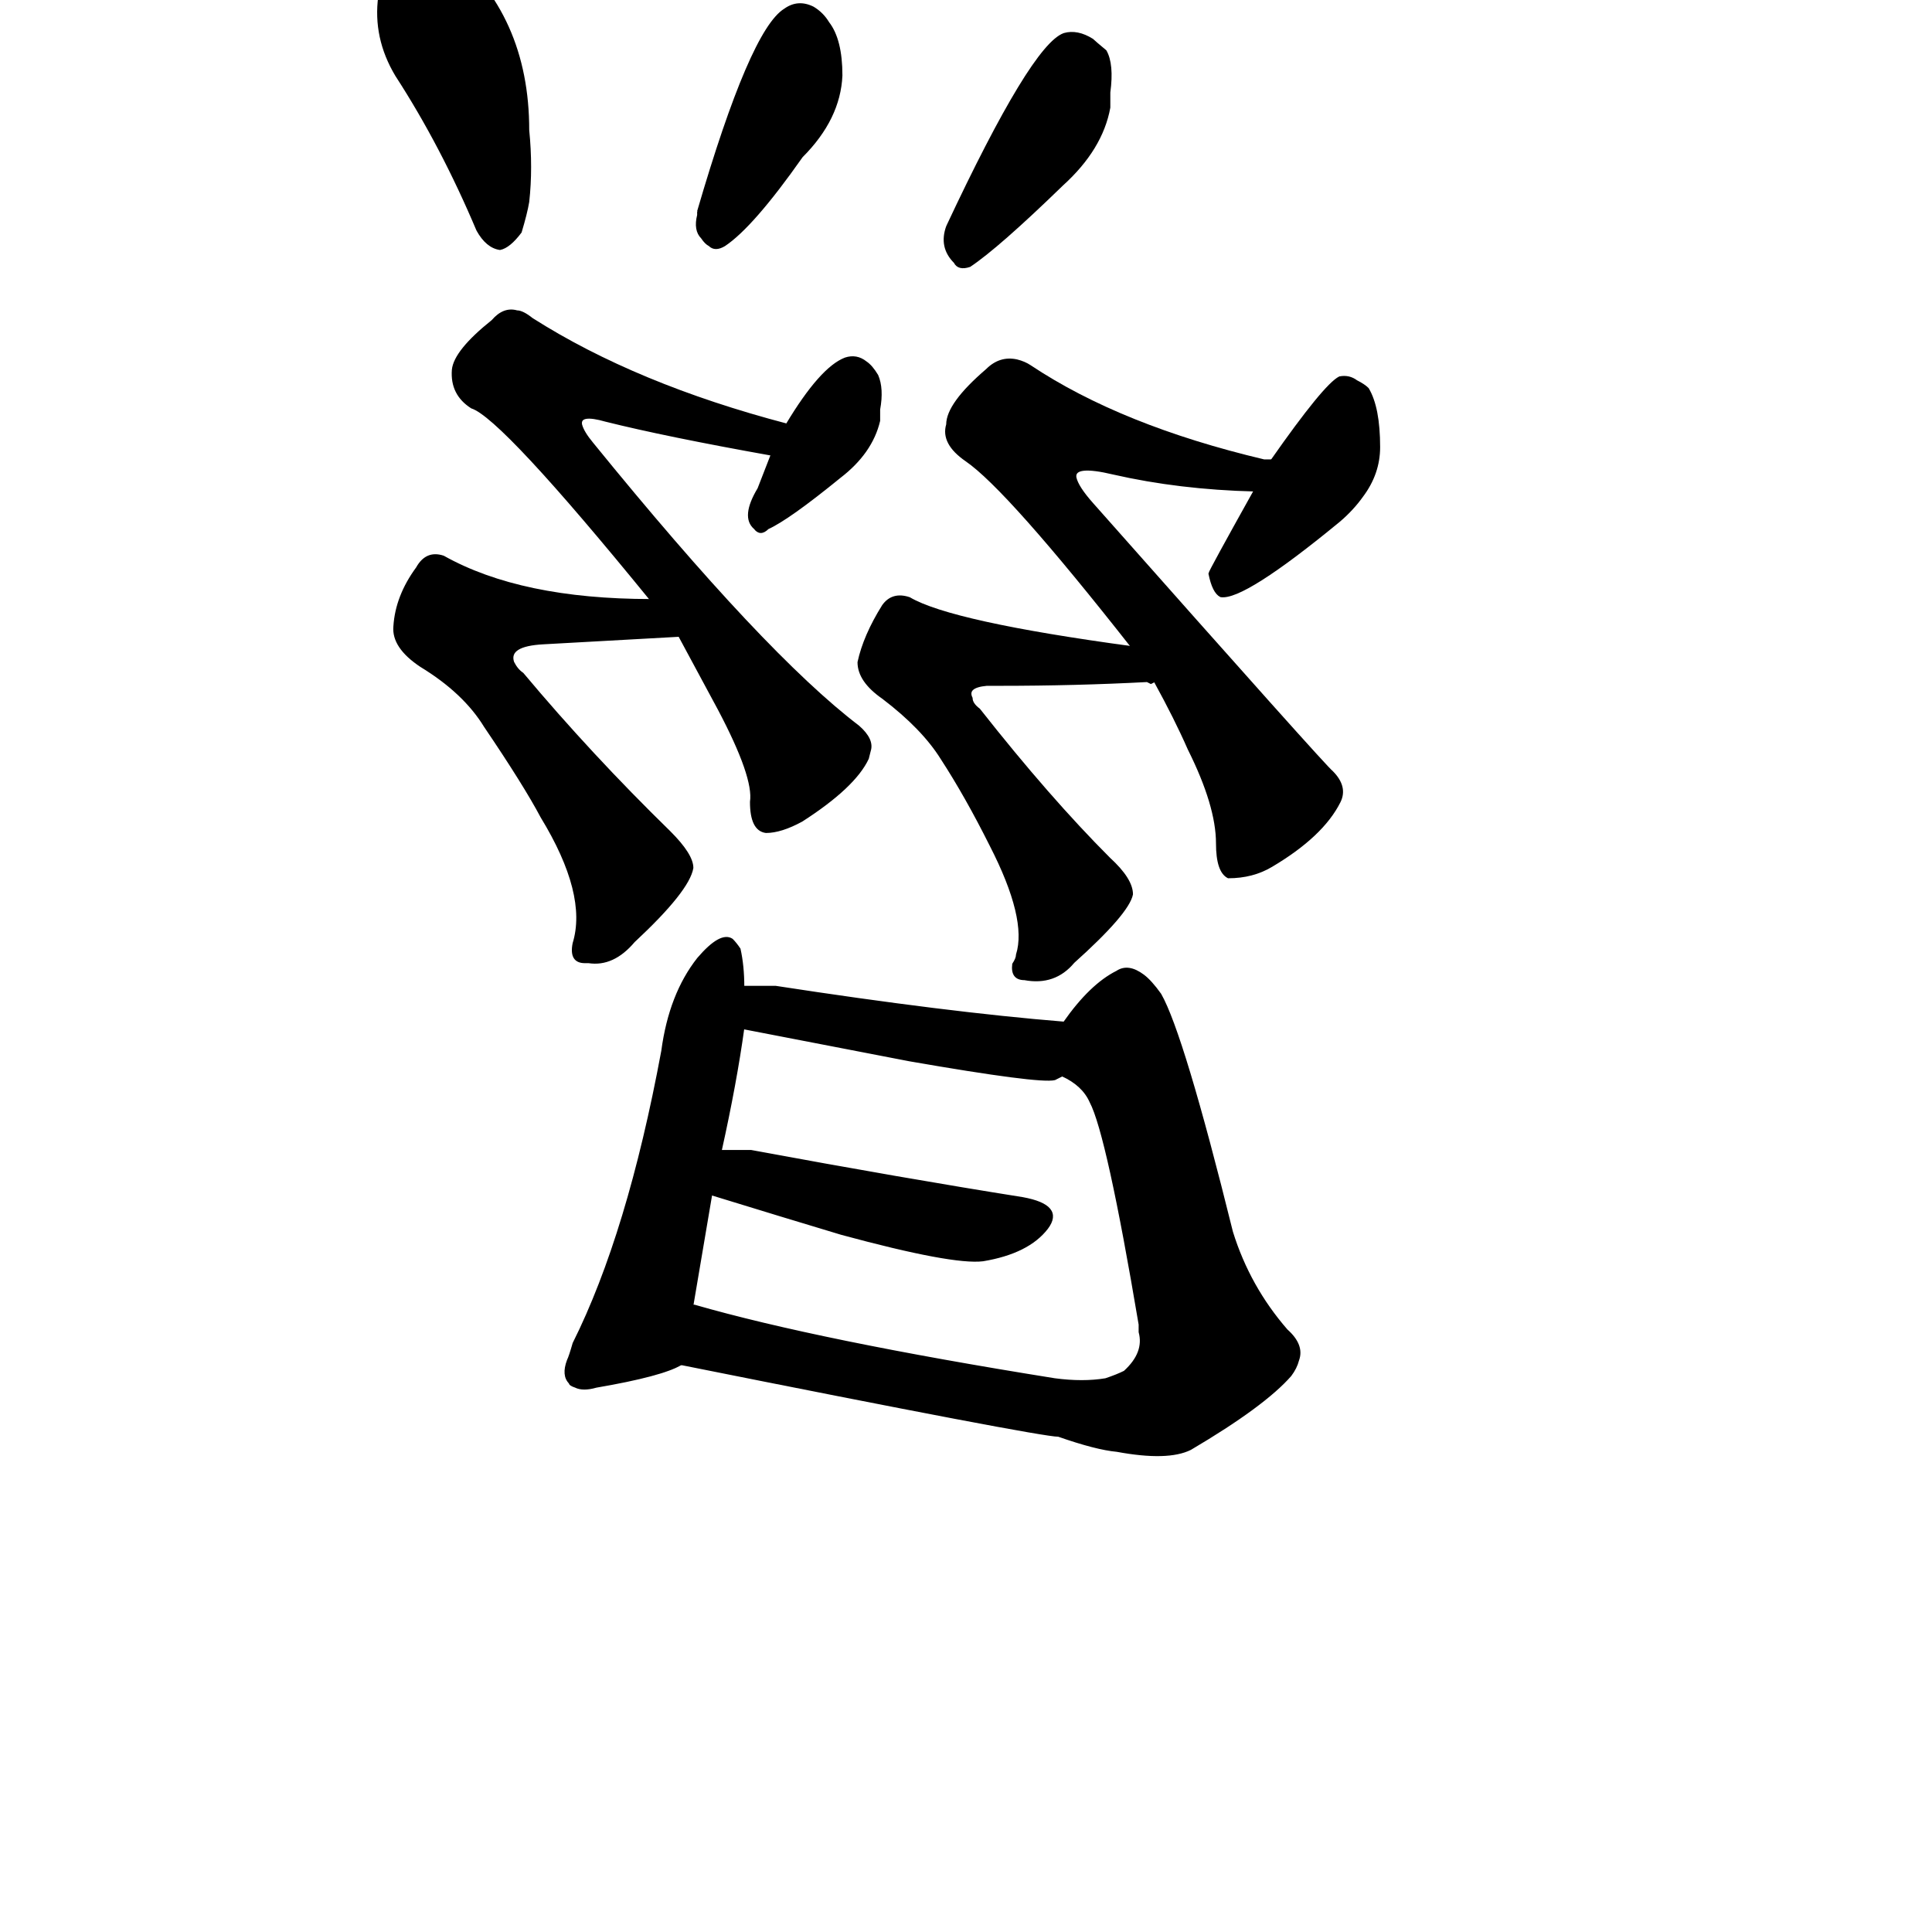 <?xml version="1.0" ?>
<svg baseProfile="full" height="1024" version="1.1" viewBox="0 0 1024 1024" width="1024" xmlns="http://www.w3.org/2000/svg" xmlns:ev="http://www.w3.org/2001/xml-events" xmlns:xlink="http://www.w3.org/1999/xlink">
	<defs/>
	<path d="M 361.0,723.0 Q 351.0,729.0 316.0,735.0 Q 309.0,737.0 305.0,735.0 Q 302.0,734.0 302.0,733.0 Q 298.0,729.0 301.0,721.0 Q 302.0,719.0 304.0,712.0 Q 333.0,654.0 351.0,557.0 Q 355.0,527.0 370.0,508.0 Q 382.0,494.0 388.0,498.0 Q 390.0,500.0 392.0,503.0 Q 394.0,512.0 394.0,523.0 L 394.0,545.0 Q 390.0,574.0 382.0,610.0 L 377.0,633.0 L 367.0,692.0 C 362.0,722.0 362.0,723.0 361.0,723.0" fill="black" stroke="#000000"/>
	<path d="M 564.0,542.0 Q 578.0,522.0 592.0,515.0 Q 598.0,511.0 606.0,517.0 Q 610.0,520.0 615.0,527.0 Q 627.0,548.0 653.0,653.0 Q 662.0,682.0 682.0,705.0 Q 691.0,713.0 688.0,721.0 Q 687.0,725.0 684.0,729.0 Q 670.0,745.0 631.0,768.0 Q 619.0,774.0 592.0,769.0 Q 581.0,768.0 561.0,761.0 Q 551.0,761.0 361.0,723.0 C 332.0,717.0 338.0,684.0 367.0,692.0 L 368.0,692.0 Q 434.0,711.0 559.0,731.0 Q 574.0,733.0 586.0,731.0 Q 592.0,729.0 596.0,727.0 Q 607.0,717.0 604.0,706.0 L 604.0,702.0 Q 587.0,601.0 578.0,584.0 Q 574.0,575.0 563.0,570.0 C 550.0,560.0 550.0,560.0 564.0,542.0" fill="black" stroke="#000000"/>
	<path d="M 382.0,610.0 L 398.0,610.0 Q 479.0,625.0 542.0,635.0 Q 564.0,639.0 555.0,651.0 Q 545.0,664.0 521.0,668.0 Q 505.0,670.0 446.0,654.0 Q 416.0,645.0 377.0,633.0 C 348.0,624.0 352.0,610.0 382.0,610.0" fill="black" stroke="#000000"/>
	<path d="M 394.0,523.0 Q 400.0,523.0 411.0,523.0 Q 502.0,537.0 564.0,542.0 C 594.0,544.0 591.0,559.0 563.0,570.0 L 559.0,572.0 Q 551.0,574.0 482.0,562.0 L 394.0,545.0 C 365.0,539.0 364.0,523.0 394.0,523.0" fill="black" stroke="#000000"/>
	<path d="M 360.0,337.0 L 288.0,341.0 Q 269.0,342.0 272.0,351.0 Q 274.0,355.0 277.0,357.0 Q 313.0,400.0 355.0,441.0 Q 367.0,453.0 367.0,460.0 Q 365.0,472.0 336.0,499.0 Q 325.0,512.0 312.0,510.0 L 310.0,510.0 Q 302.0,510.0 304.0,500.0 Q 312.0,474.0 287.0,433.0 Q 278.0,416.0 257.0,385.0 Q 246.0,367.0 223.0,353.0 Q 208.0,343.0 209.0,332.0 Q 210.0,316.0 221.0,301.0 Q 226.0,292.0 235.0,295.0 Q 276.0,318.0 345.0,318.0 C 375.0,318.0 390.0,335.0 360.0,337.0" fill="black" stroke="#000000"/>
	<path d="M 409.0,241.0 Q 353.0,231.0 321.0,223.0 Q 307.0,219.0 308.0,225.0 Q 309.0,229.0 314.0,235.0 Q 405.0,347.0 455.0,385.0 Q 463.0,392.0 461.0,398.0 L 460.0,402.0 Q 453.0,417.0 425.0,435.0 Q 414.0,441.0 406.0,441.0 Q 398.0,440.0 398.0,425.0 Q 400.0,412.0 381.0,376.0 L 360.0,337.0 L 345.0,318.0 Q 266.0,221.0 250.0,216.0 Q 239.0,209.0 240.0,196.0 Q 241.0,186.0 261.0,170.0 Q 267.0,163.0 274.0,165.0 Q 277.0,165.0 282.0,169.0 Q 337.0,204.0 417.0,225.0 C 446.0,233.0 439.0,246.0 409.0,241.0" fill="black" stroke="#000000"/>
	<path d="M 417.0,225.0 Q 435.0,195.0 448.0,190.0 Q 454.0,188.0 459.0,192.0 Q 462.0,194.0 465.0,199.0 Q 468.0,206.0 466.0,217.0 L 466.0,218.0 L 466.0,223.0 Q 462.0,240.0 445.0,253.0 Q 418.0,275.0 407.0,280.0 Q 403.0,284.0 400.0,280.0 Q 393.0,274.0 402.0,259.0 L 409.0,241.0 L 417.0,225.0" fill="black" stroke="#000000"/>
	<path d="M 612.0,361.0 L 610.0,362.0 L 608.0,361.0 Q 570.0,363.0 530.0,363.0 Q 526.0,363.0 523.0,363.0 Q 512.0,364.0 515.0,370.0 Q 515.0,373.0 519.0,376.0 Q 556.0,423.0 588.0,455.0 Q 600.0,466.0 600.0,474.0 Q 598.0,484.0 569.0,510.0 Q 559.0,522.0 543.0,519.0 Q 536.0,519.0 537.0,511.0 Q 539.0,508.0 539.0,506.0 Q 545.0,487.0 525.0,448.0 Q 512.0,422.0 499.0,402.0 Q 489.0,386.0 468.0,370.0 Q 455.0,361.0 455.0,351.0 Q 458.0,337.0 468.0,321.0 Q 473.0,314.0 482.0,317.0 Q 504.0,330.0 600.0,343.0 C 630.0,347.0 642.0,360.0 612.0,361.0" fill="black" stroke="#000000"/>
	<path d="M 710.0,425.0 Q 701.0,443.0 674.0,459.0 Q 664.0,465.0 651.0,465.0 Q 645.0,462.0 645.0,447.0 Q 645.0,427.0 630.0,397.0 Q 623.0,381.0 612.0,361.0 L 600.0,343.0 Q 534.0,259.0 512.0,244.0 Q 499.0,235.0 502.0,225.0 Q 502.0,214.0 523.0,196.0 Q 530.0,189.0 539.0,191.0 Q 543.0,192.0 546.0,194.0 Q 594.0,226.0 670.0,244.0 L 674.0,244.0 C 704.0,249.0 695.0,261.0 665.0,260.0 Q 625.0,259.0 590.0,251.0 Q 569.0,246.0 570.0,253.0 Q 571.0,258.0 579.0,267.0 Q 703.0,407.0 706.0,409.0 Q 714.0,417.0 710.0,425.0" fill="black" stroke="#000000"/>
	<path d="M 674.0,244.0 Q 702.0,204.0 710.0,200.0 Q 715.0,199.0 719.0,202.0 Q 723.0,204.0 725.0,206.0 Q 731.0,216.0 731.0,237.0 Q 731.0,251.0 722.0,263.0 Q 717.0,270.0 710.0,276.0 Q 659.0,318.0 647.0,316.0 Q 643.0,314.0 641.0,304.0 Q 641.0,303.0 665.0,260.0 L 674.0,244.0" fill="black" stroke="#000000"/>
	<path d="M 253.0,122.0 Q 234.0,77.0 210.0,40.0 Q 198.0,20.0 201.0,-2.0 Q 204.0,-14.0 210.0,-24.0 Q 215.0,-36.0 227.0,-32.0 Q 231.0,-31.0 237.0,-27.0 Q 280.0,8.0 280.0,69.0 Q 282.0,89.0 280.0,107.0 Q 279.0,113.0 276.0,123.0 Q 270.0,131.0 265.0,132.0 Q 258.0,131.0 253.0,122.0" fill="black" stroke="#000000"/>
	<path d="M 370.0,112.0 Q 398.0,16.0 416.0,5.0 Q 423.0,0.0 431.0,4.0 Q 436.0,7.0 439.0,12.0 Q 446.0,21.0 446.0,40.0 Q 445.0,63.0 425.0,83.0 Q 399.0,120.0 384.0,130.0 Q 379.0,133.0 376.0,130.0 Q 374.0,129.0 372.0,126.0 Q 368.0,122.0 370.0,114.0 L 370.0,112.0" fill="black" stroke="#000000"/>
	<path d="M 502.0,120.0 Q 547.0,24.0 564.0,18.0 Q 571.0,16.0 579.0,21.0 Q 580.0,22.0 586.0,27.0 Q 590.0,34.0 588.0,49.0 Q 588.0,55.0 588.0,57.0 Q 584.0,79.0 563.0,98.0 Q 529.0,131.0 514.0,141.0 Q 508.0,143.0 506.0,139.0 Q 498.0,131.0 502.0,120.0" fill="black" stroke="#000000"/>
</svg>
